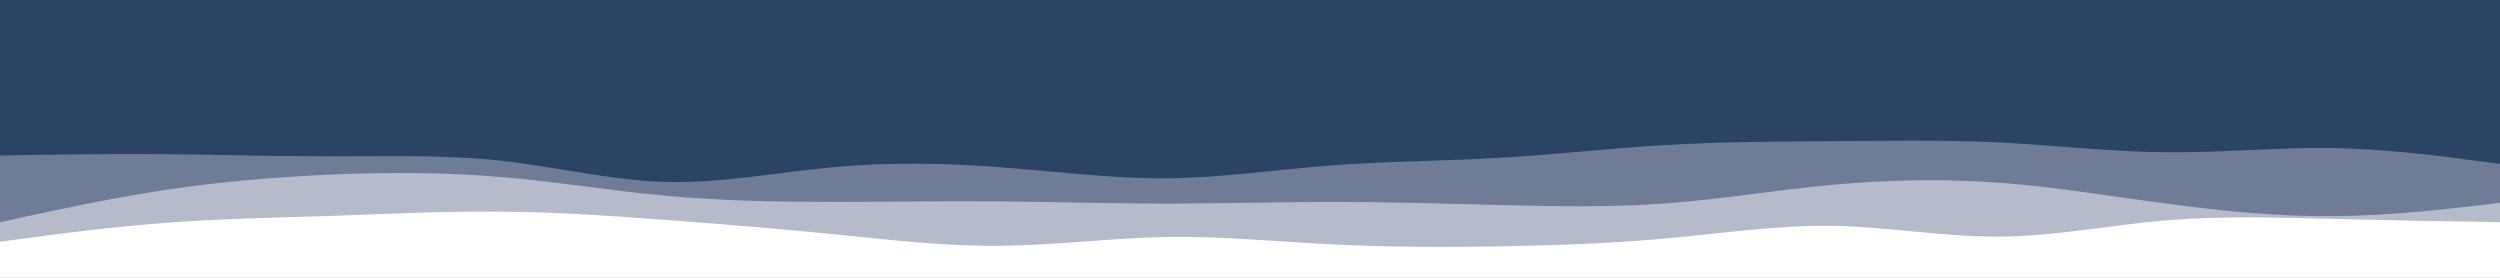 <svg id="visual" viewBox="0 0 900 100" width="900" height="100" xmlns="http://www.w3.org/2000/svg" xmlns:xlink="http://www.w3.org/1999/xlink" version="1.1"><rect x="0" y="0" width="900" height="100" fill="#2B4364"></rect><path d="M0 37L10 38.7C20 40.3 40 43.7 60 44.2C80 44.7 100 42.3 120 41.7C140 41 160 42 180 42.2C200 42.3 220 41.7 240 44.5C260 47.3 280 53.7 300 53.7C320 53.7 340 47.3 360 44.8C380 42.3 400 43.7 420 44.2C440 44.7 460 44.3 480 44C500 43.7 520 43.3 540 44.5C560 45.7 580 48.3 600 50.2C620 52 640 53 660 50.3C680 47.7 700 41.3 720 40.7C740 40 760 45 780 45.8C800 46.7 820 43.3 840 40.7C860 38 880 36 890 35L900 34L900 101L890 101C880 101 860 101 840 101C820 101 800 101 780 101C760 101 740 101 720 101C700 101 680 101 660 101C640 101 620 101 600 101C580 101 560 101 540 101C520 101 500 101 480 101C460 101 440 101 420 101C400 101 380 101 360 101C340 101 320 101 300 101C280 101 260 101 240 101C220 101 200 101 180 101C160 101 140 101 120 101C100 101 80 101 60 101C40 101 20 101 10 101L0 101Z" fill="#2b4364"></path><path d="M0 56L10 55.8C20 55.7 40 55.3 60 55.5C80 55.7 100 56.3 120 56.3C140 56.3 160 55.7 180 57.8C200 60 220 65 240 65.5C260 66 280 62 300 60.2C320 58.3 340 58.7 360 60.2C380 61.7 400 64.3 420 64.2C440 64 460 61 480 59.5C500 58 520 58 540 56.8C560 55.7 580 53.3 600 52.2C620 51 640 51 660 50.8C680 50.7 700 50.3 720 51.3C740 52.3 760 54.7 780 54.8C800 55 820 53 840 53.3C860 53.7 880 56.3 890 57.7L900 59L900 101L890 101C880 101 860 101 840 101C820 101 800 101 780 101C760 101 740 101 720 101C700 101 680 101 660 101C640 101 620 101 600 101C580 101 560 101 540 101C520 101 500 101 480 101C460 101 440 101 420 101C400 101 380 101 360 101C340 101 320 101 300 101C280 101 260 101 240 101C220 101 200 101 180 101C160 101 140 101 120 101C100 101 80 101 60 101C40 101 20 101 10 101L0 101Z" fill="#707c95"></path><path d="M0 80L10 77.8C20 75.7 40 71.3 60 68.3C80 65.3 100 63.7 120 62.8C140 62 160 62 180 63.7C200 65.3 220 68.7 240 70.5C260 72.3 280 72.7 300 72.7C320 72.7 340 72.3 360 72.5C380 72.7 400 73.3 420 73.3C440 73.3 460 72.7 480 72.7C500 72.7 520 73.3 540 73.8C560 74.3 580 74.7 600 73.2C620 71.7 640 68.3 660 66.5C680 64.7 700 64.3 720 65.8C740 67.3 760 70.7 780 73.3C800 76 820 78 840 77.8C860 77.7 880 75.3 890 74.2L900 73L900 101L890 101C880 101 860 101 840 101C820 101 800 101 780 101C760 101 740 101 720 101C700 101 680 101 660 101C640 101 620 101 600 101C580 101 560 101 540 101C520 101 500 101 480 101C460 101 440 101 420 101C400 101 380 101 360 101C340 101 320 101 300 101C280 101 260 101 240 101C220 101 200 101 180 101C160 101 140 101 120 101C100 101 80 101 60 101C40 101 20 101 10 101L0 101Z" fill="#b5bbc9"></path><path d="M0 87L10 85.7C20 84.3 40 81.7 60 80.2C80 78.7 100 78.3 120 77.7C140 77 160 76 180 76.2C200 76.3 220 77.7 240 79.2C260 80.7 280 82.3 300 84.3C320 86.3 340 88.7 360 88.5C380 88.3 400 85.7 420 85.3C440 85 460 87 480 88C500 89 520 89 540 88.7C560 88.3 580 87.7 600 85.8C620 84 640 81 660 81.3C680 81.7 700 85.3 720 85.2C740 85 760 81 780 79.3C800 77.7 820 78.3 840 78.8C860 79.3 880 79.7 890 79.8L900 80L900 101L890 101C880 101 860 101 840 101C820 101 800 101 780 101C760 101 740 101 720 101C700 101 680 101 660 101C640 101 620 101 600 101C580 101 560 101 540 101C520 101 500 101 480 101C460 101 440 101 420 101C400 101 380 101 360 101C340 101 320 101 300 101C280 101 260 101 240 101C220 101 200 101 180 101C160 101 140 101 120 101C100 101 80 101 60 101C40 101 20 101 10 101L0 101Z" fill="#ffffff"></path></svg>